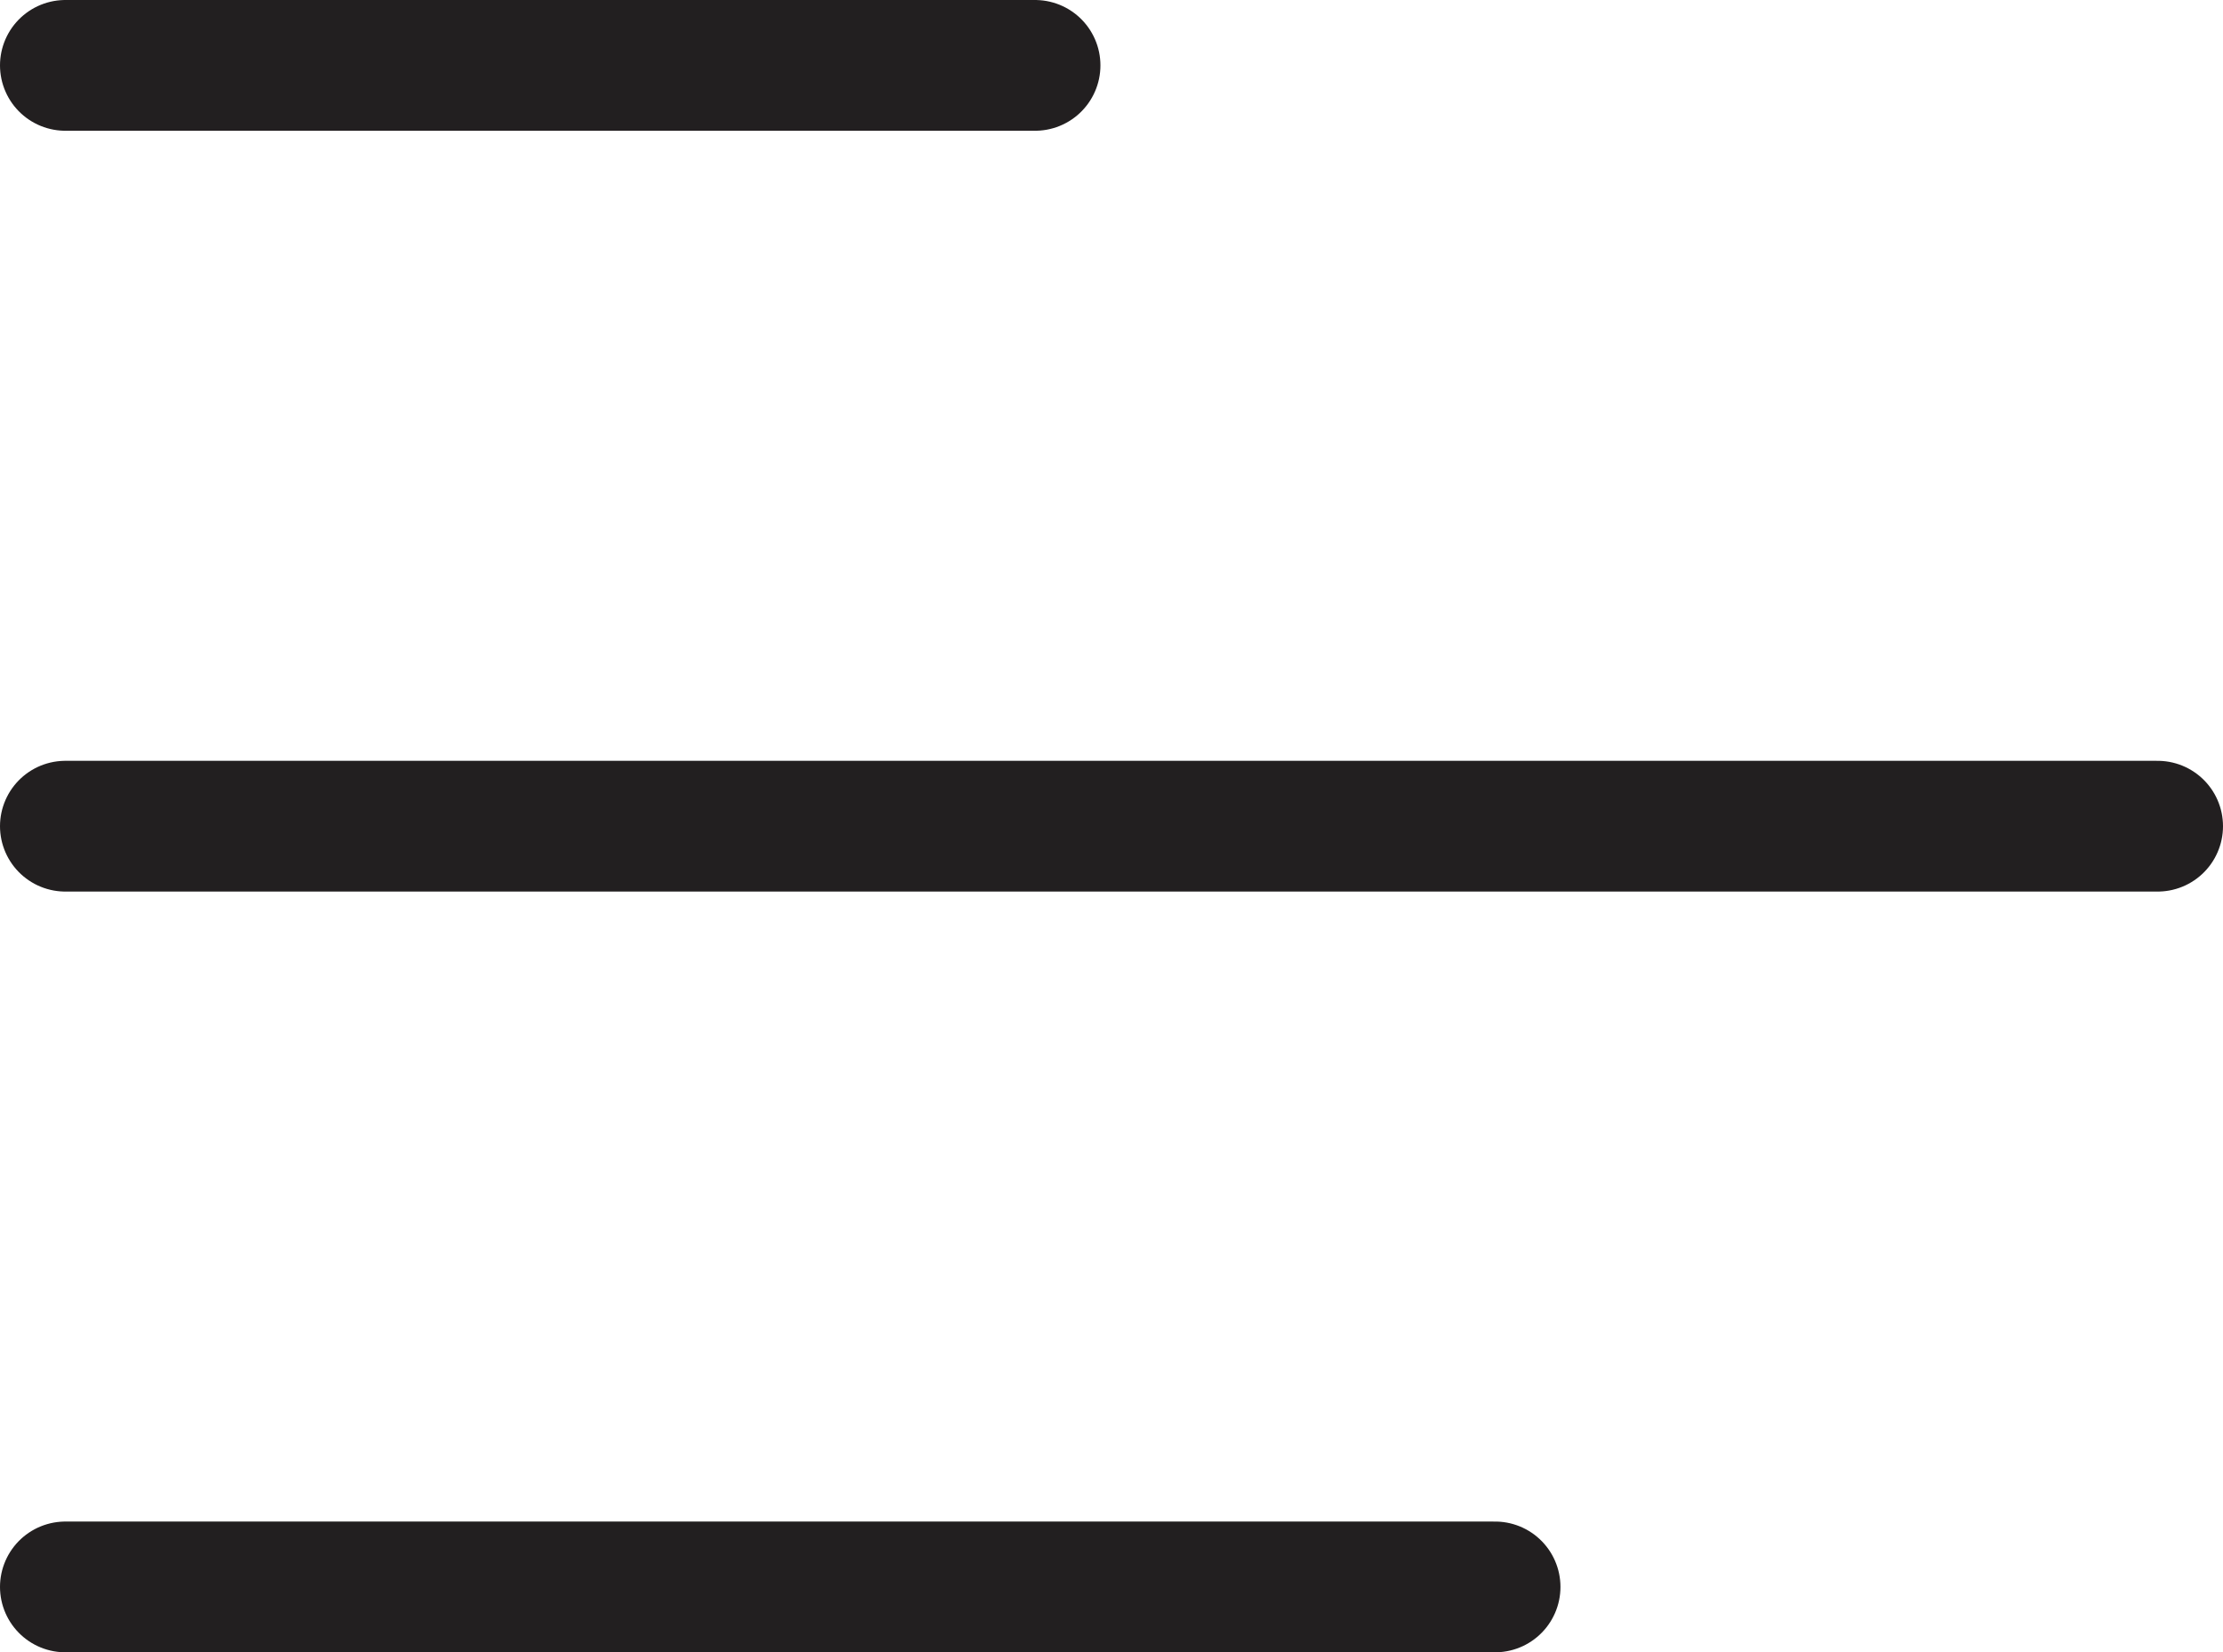 <svg xmlns="http://www.w3.org/2000/svg" width="25.5" height="18.955" viewBox="0 0 25.5 18.955"><defs><style>.a{fill:none;stroke:#221f20;stroke-linecap:round;stroke-width:1.5px;}</style></defs><g transform="translate(-14.25 -55.75)"><path class="a" d="M20,57.121H31.123" transform="translate(-5 -0.621)"/><path class="a" d="M20,57.121H44" transform="translate(-5 8.107)"/><path class="a" d="M20,57.121H36.4" transform="translate(-5 16.834)"/></g></svg>